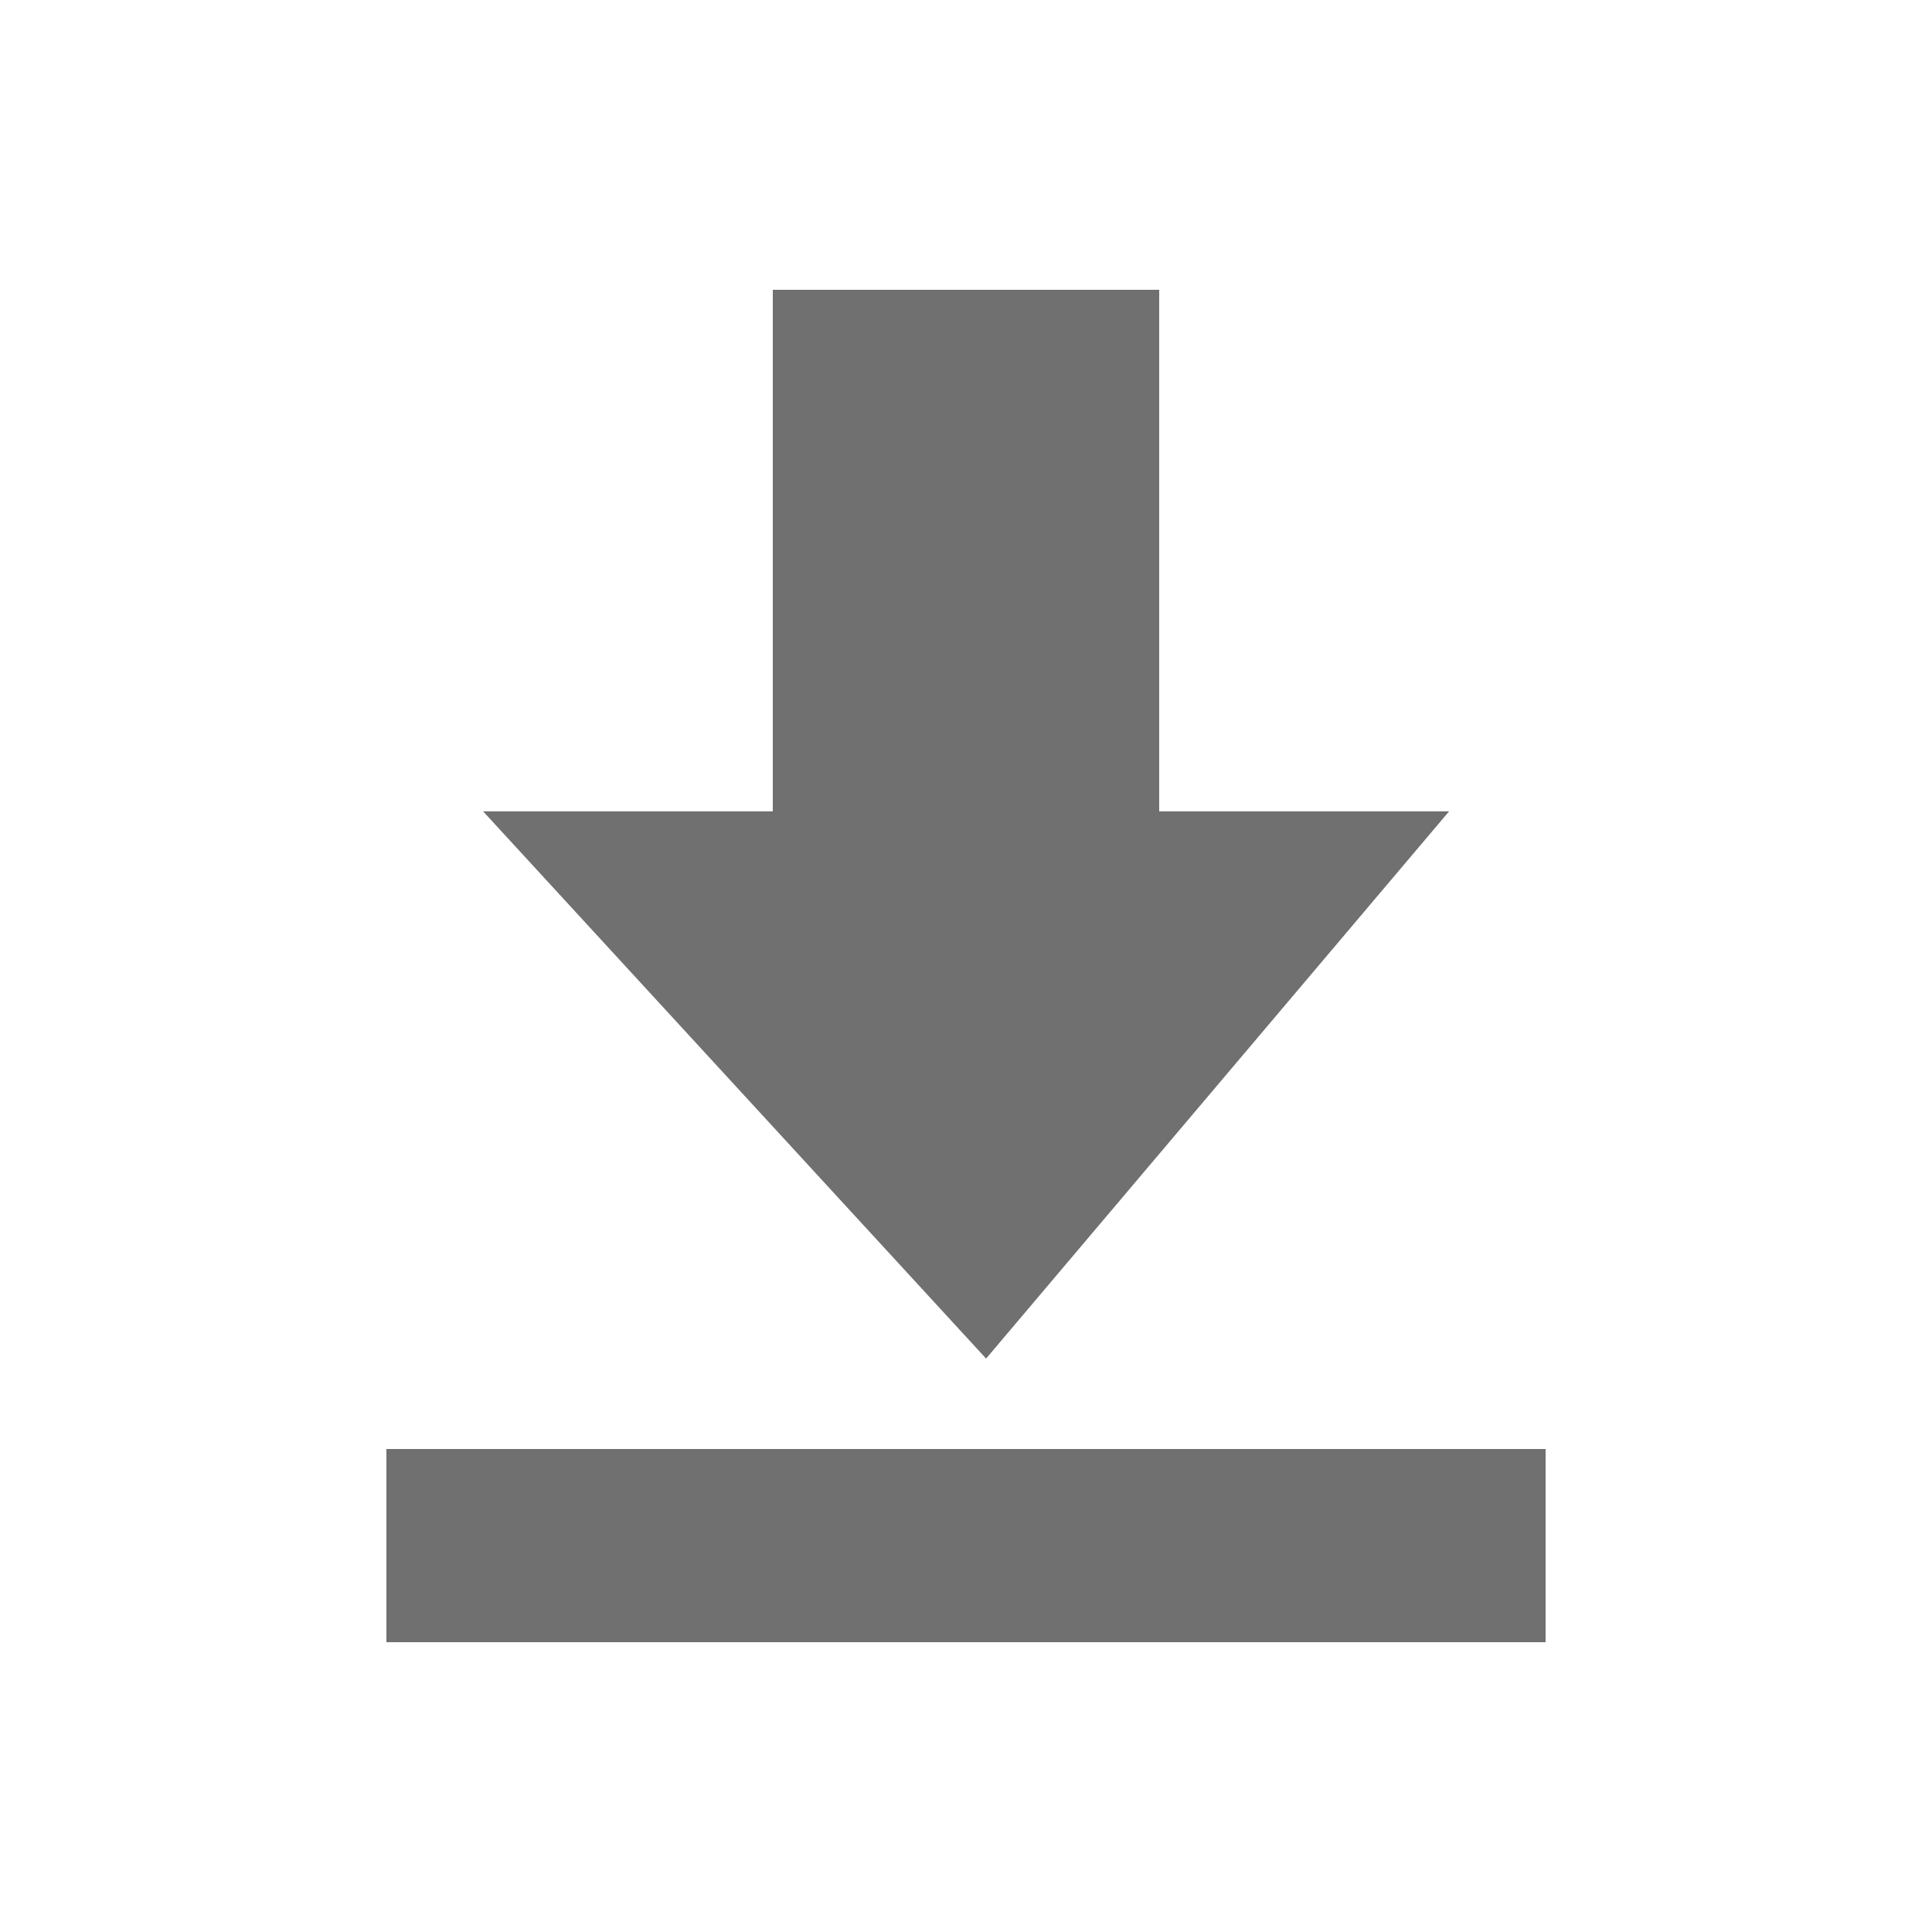 <svg xmlns="http://www.w3.org/2000/svg" width="20" height="20" viewBox="0 0 20 20">
    <g>
        <path fill="none" d="M0 0H20V20H0z" opacity="0.2" transform="translate(-7 -4) translate(7 4)"/>
        <path fill="#707070" d="M1480.389 449.5l-4.793 5.665-5.207-5.665z" transform="translate(-7 -4) translate(-1458.388 -437.101)"/>
        <path fill="none" stroke="#707070" stroke-width="4px" d="M0 7L0 0" transform="translate(-7 -4) translate(17 7)"/>
        <path fill="none" stroke="#707070" stroke-width="2px" d="M12 0L0 0" transform="translate(-7 -4) translate(11 20)"/>
    </g>
</svg>
